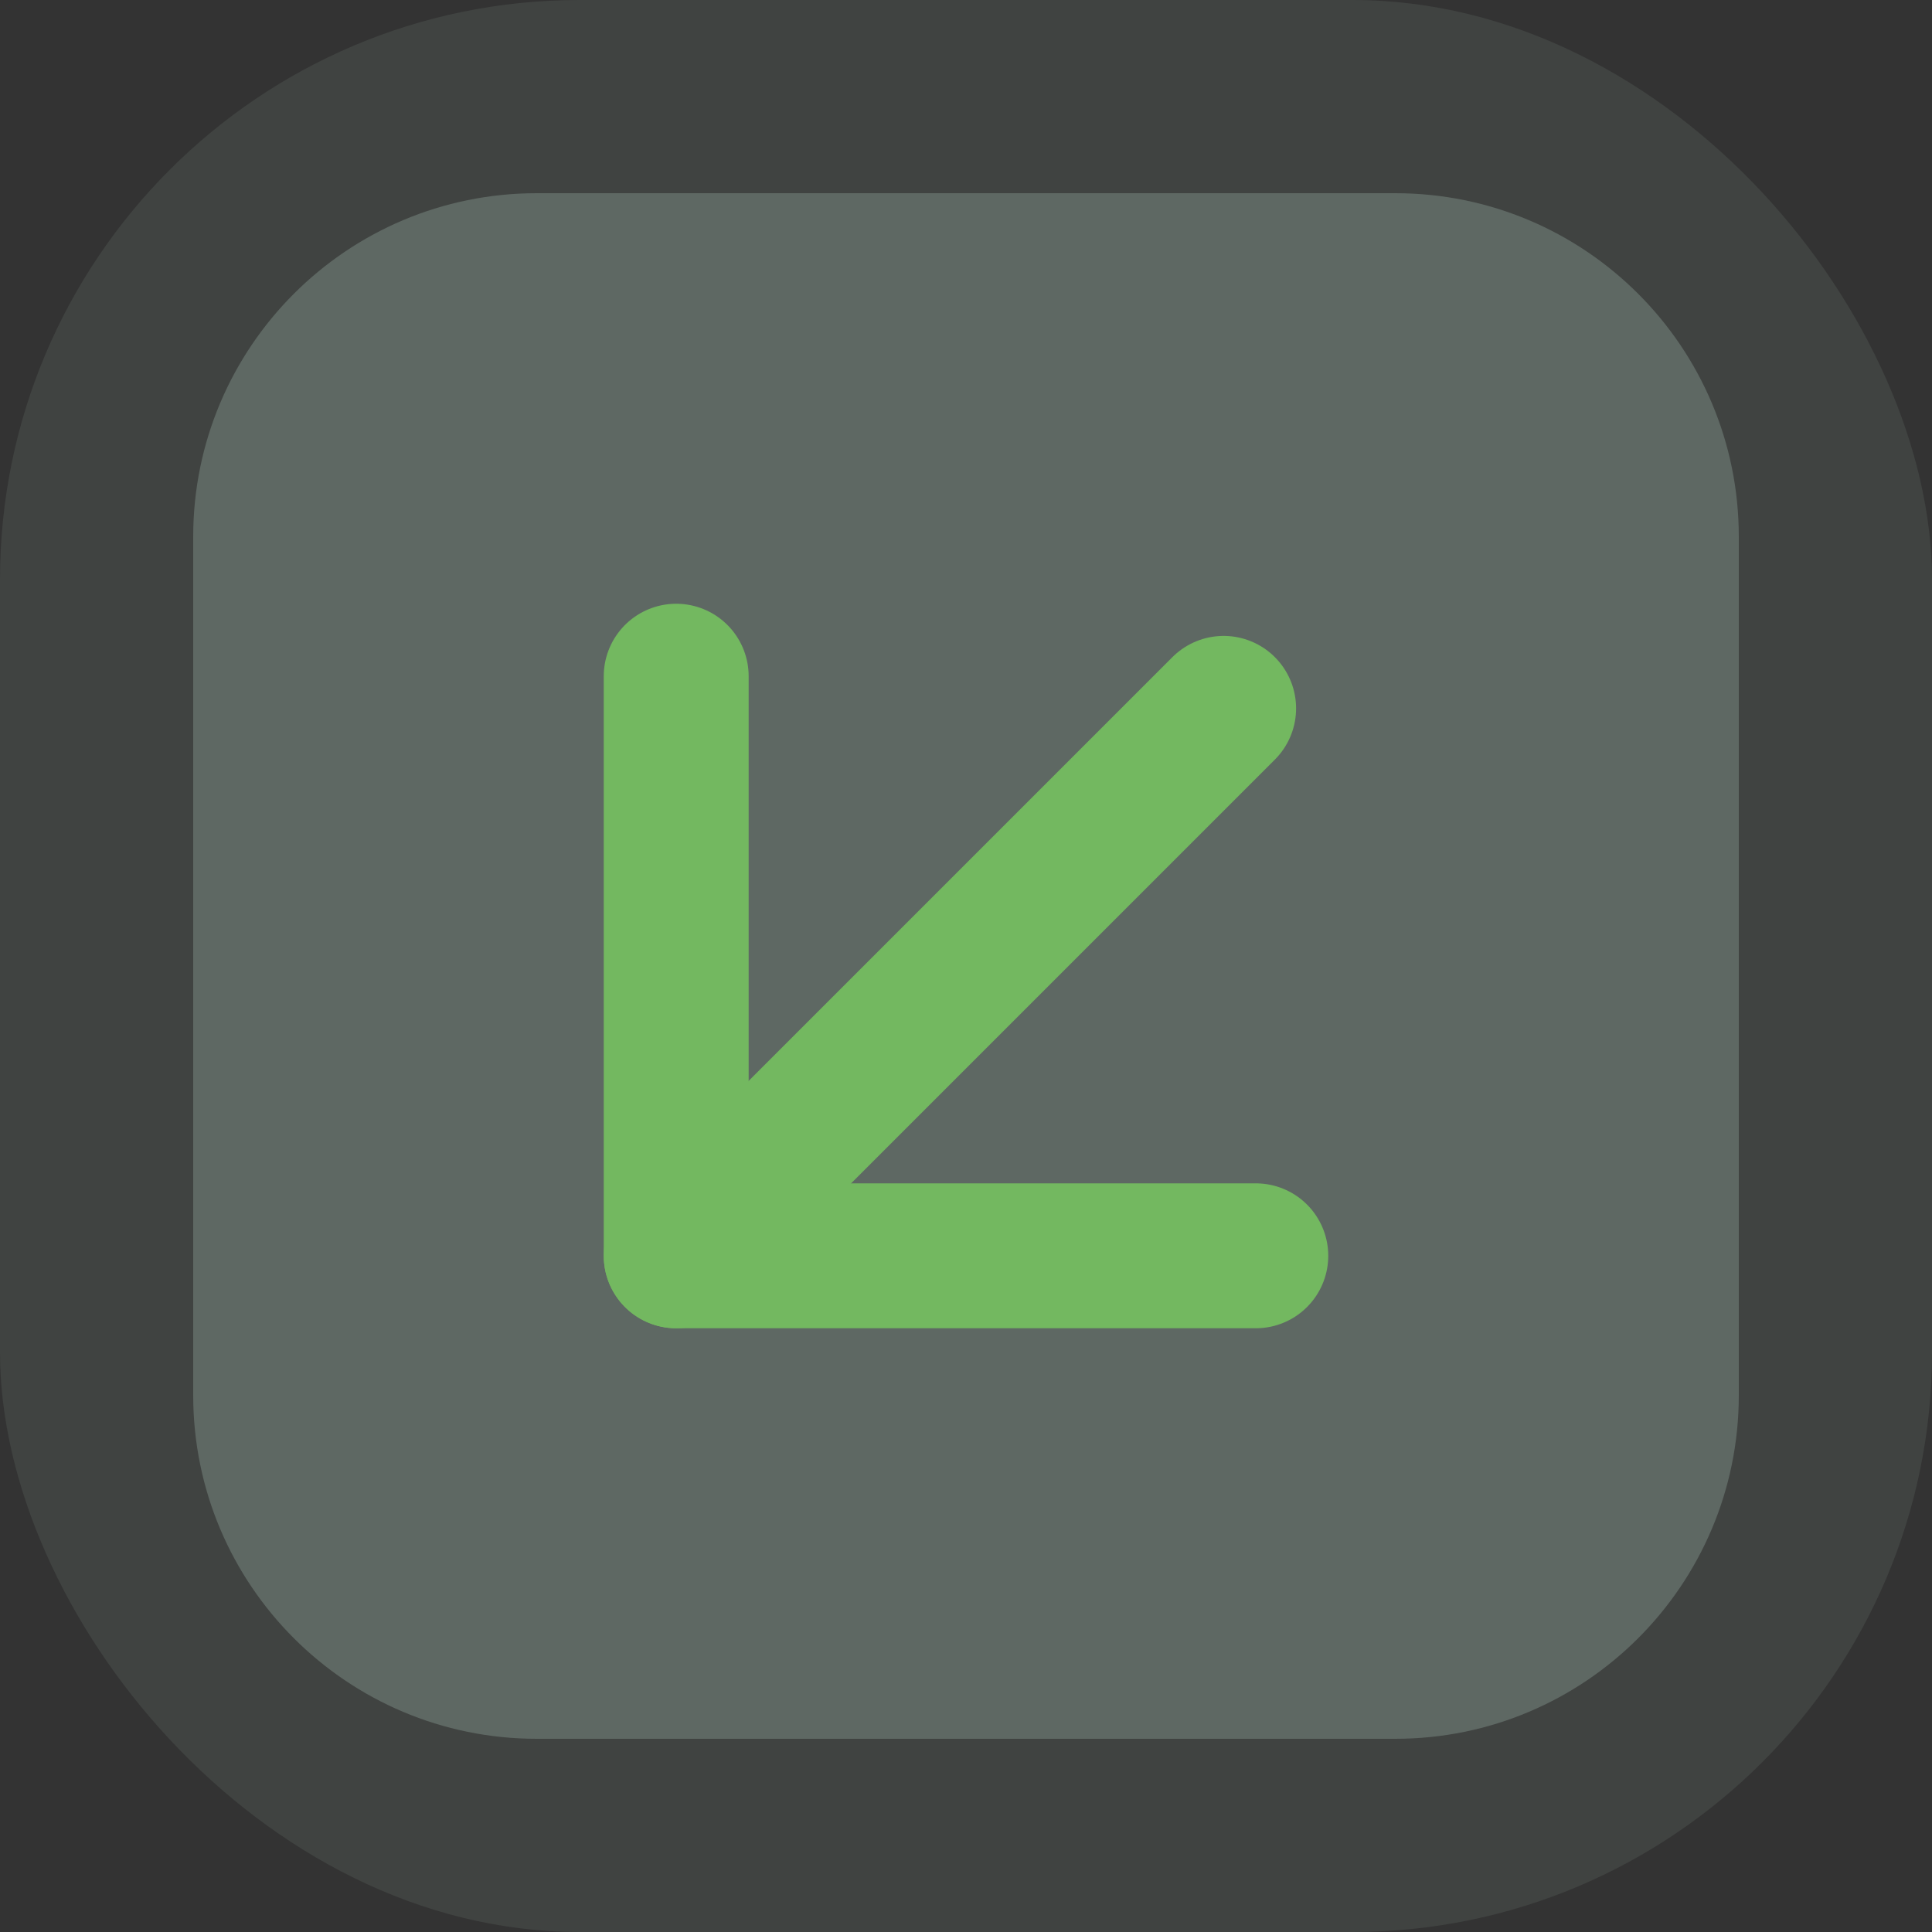 <svg width="20" height="20" viewBox="0 0 20 20" fill="none" xmlns="http://www.w3.org/2000/svg">
<rect x="0" y="0" width="20" height="20" fill="#333333" stroke="none"/>
<rect width="20" height="20" rx="6" fill="#DBFBEC" fill-opacity="0.08"/>
<path d="M2 5.556C2 3.592 3.592 2 5.556 2H14.444C16.408 2 18 3.592 18 5.556V14.444C18 16.408 16.408 18 14.444 18H5.556C3.592 18 2 16.408 2 14.444V5.556Z" fill="#DBFBEC" fill-opacity="0.2"/>
<path d="M7 13L12.667 7.333L7 13Z" fill="#6FCF97"/>
<path d="M7 13L12.667 7.333" stroke="#73B860" stroke-width="1.5" stroke-linecap="round" stroke-linejoin="round"/>
<path d="M13 13H7V7" stroke="#73B860" stroke-width="1.5" stroke-linecap="round" stroke-linejoin="round"/>
</svg>
